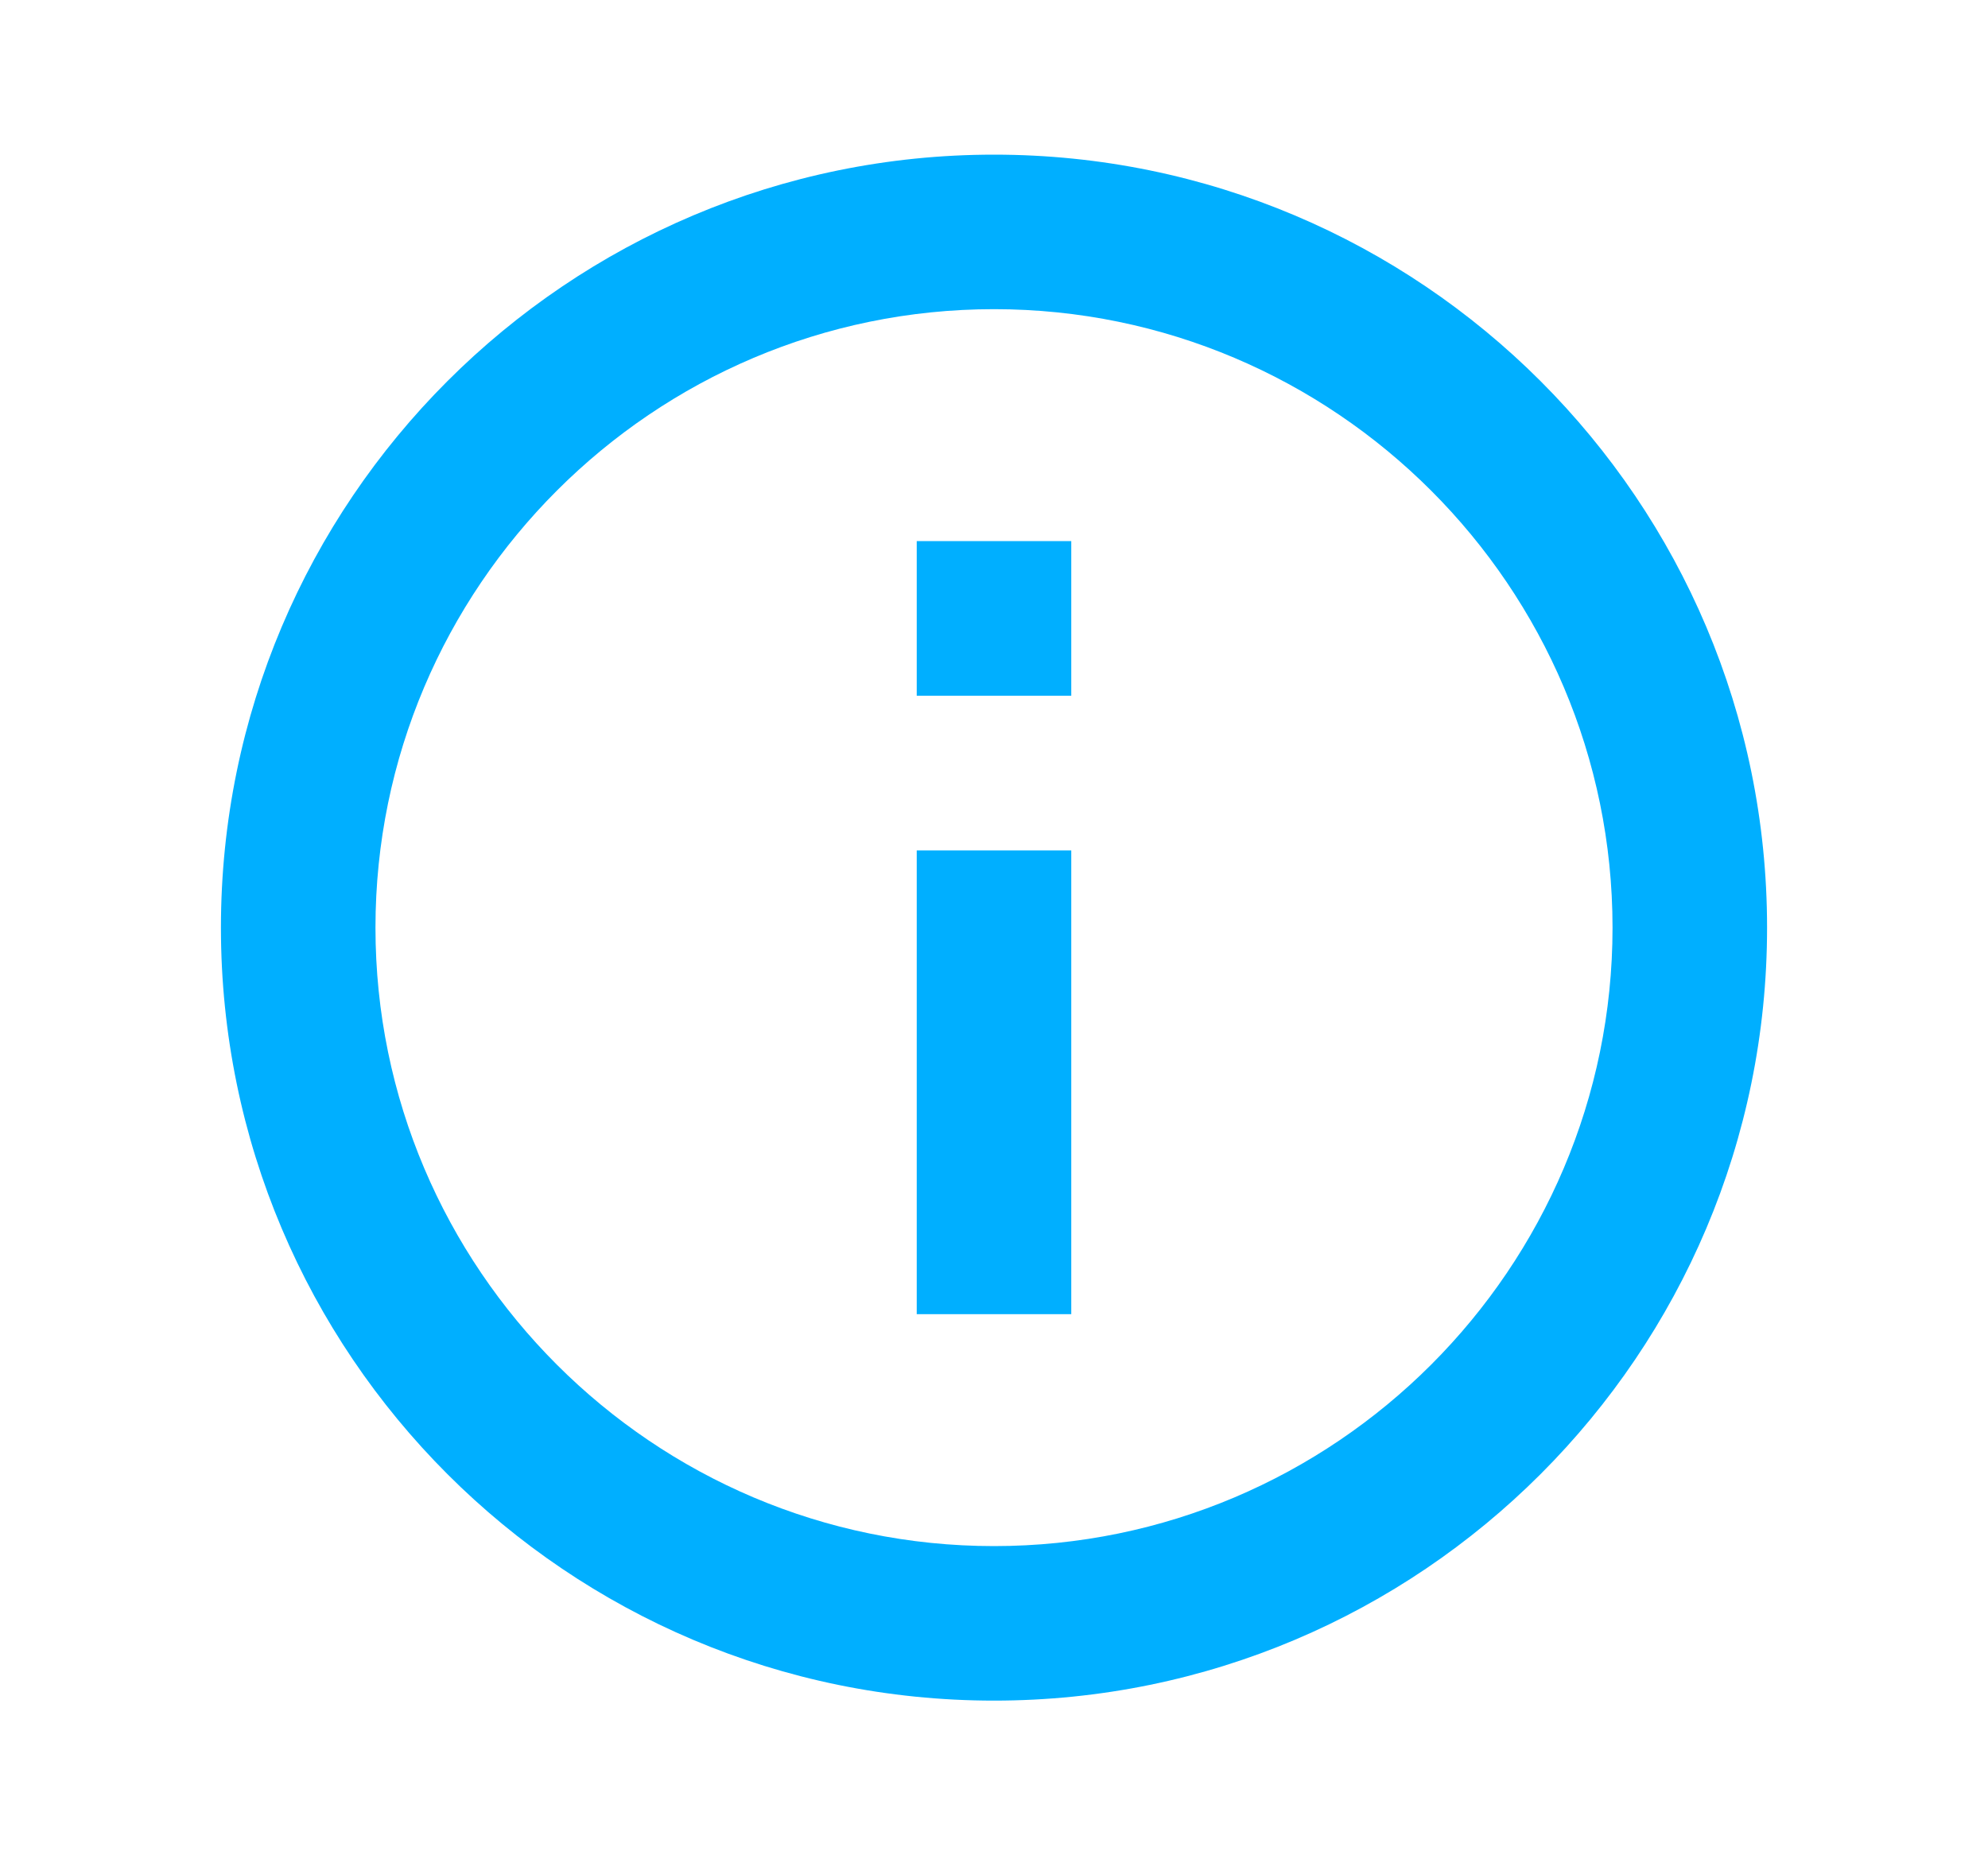 <svg width="15" height="14" viewBox="0 0 15 14" fill="none" xmlns="http://www.w3.org/2000/svg">
<path d="M6.917 4.083H8.083V5.25H6.917V4.083ZM6.917 6.417H8.083V9.917H6.917V6.417ZM7.5 1.167C4.28 1.167 1.667 3.78 1.667 7C1.667 10.22 4.28 12.833 7.5 12.833C10.72 12.833 13.333 10.22 13.333 7C13.333 3.78 10.72 1.167 7.5 1.167ZM7.5 11.667C4.928 11.667 2.833 9.573 2.833 7C2.833 4.428 4.928 2.333 7.5 2.333C10.072 2.333 12.167 4.428 12.167 7C12.167 9.573 10.072 11.667 7.5 11.667Z" fill="#00AFFF"/>
</svg>
